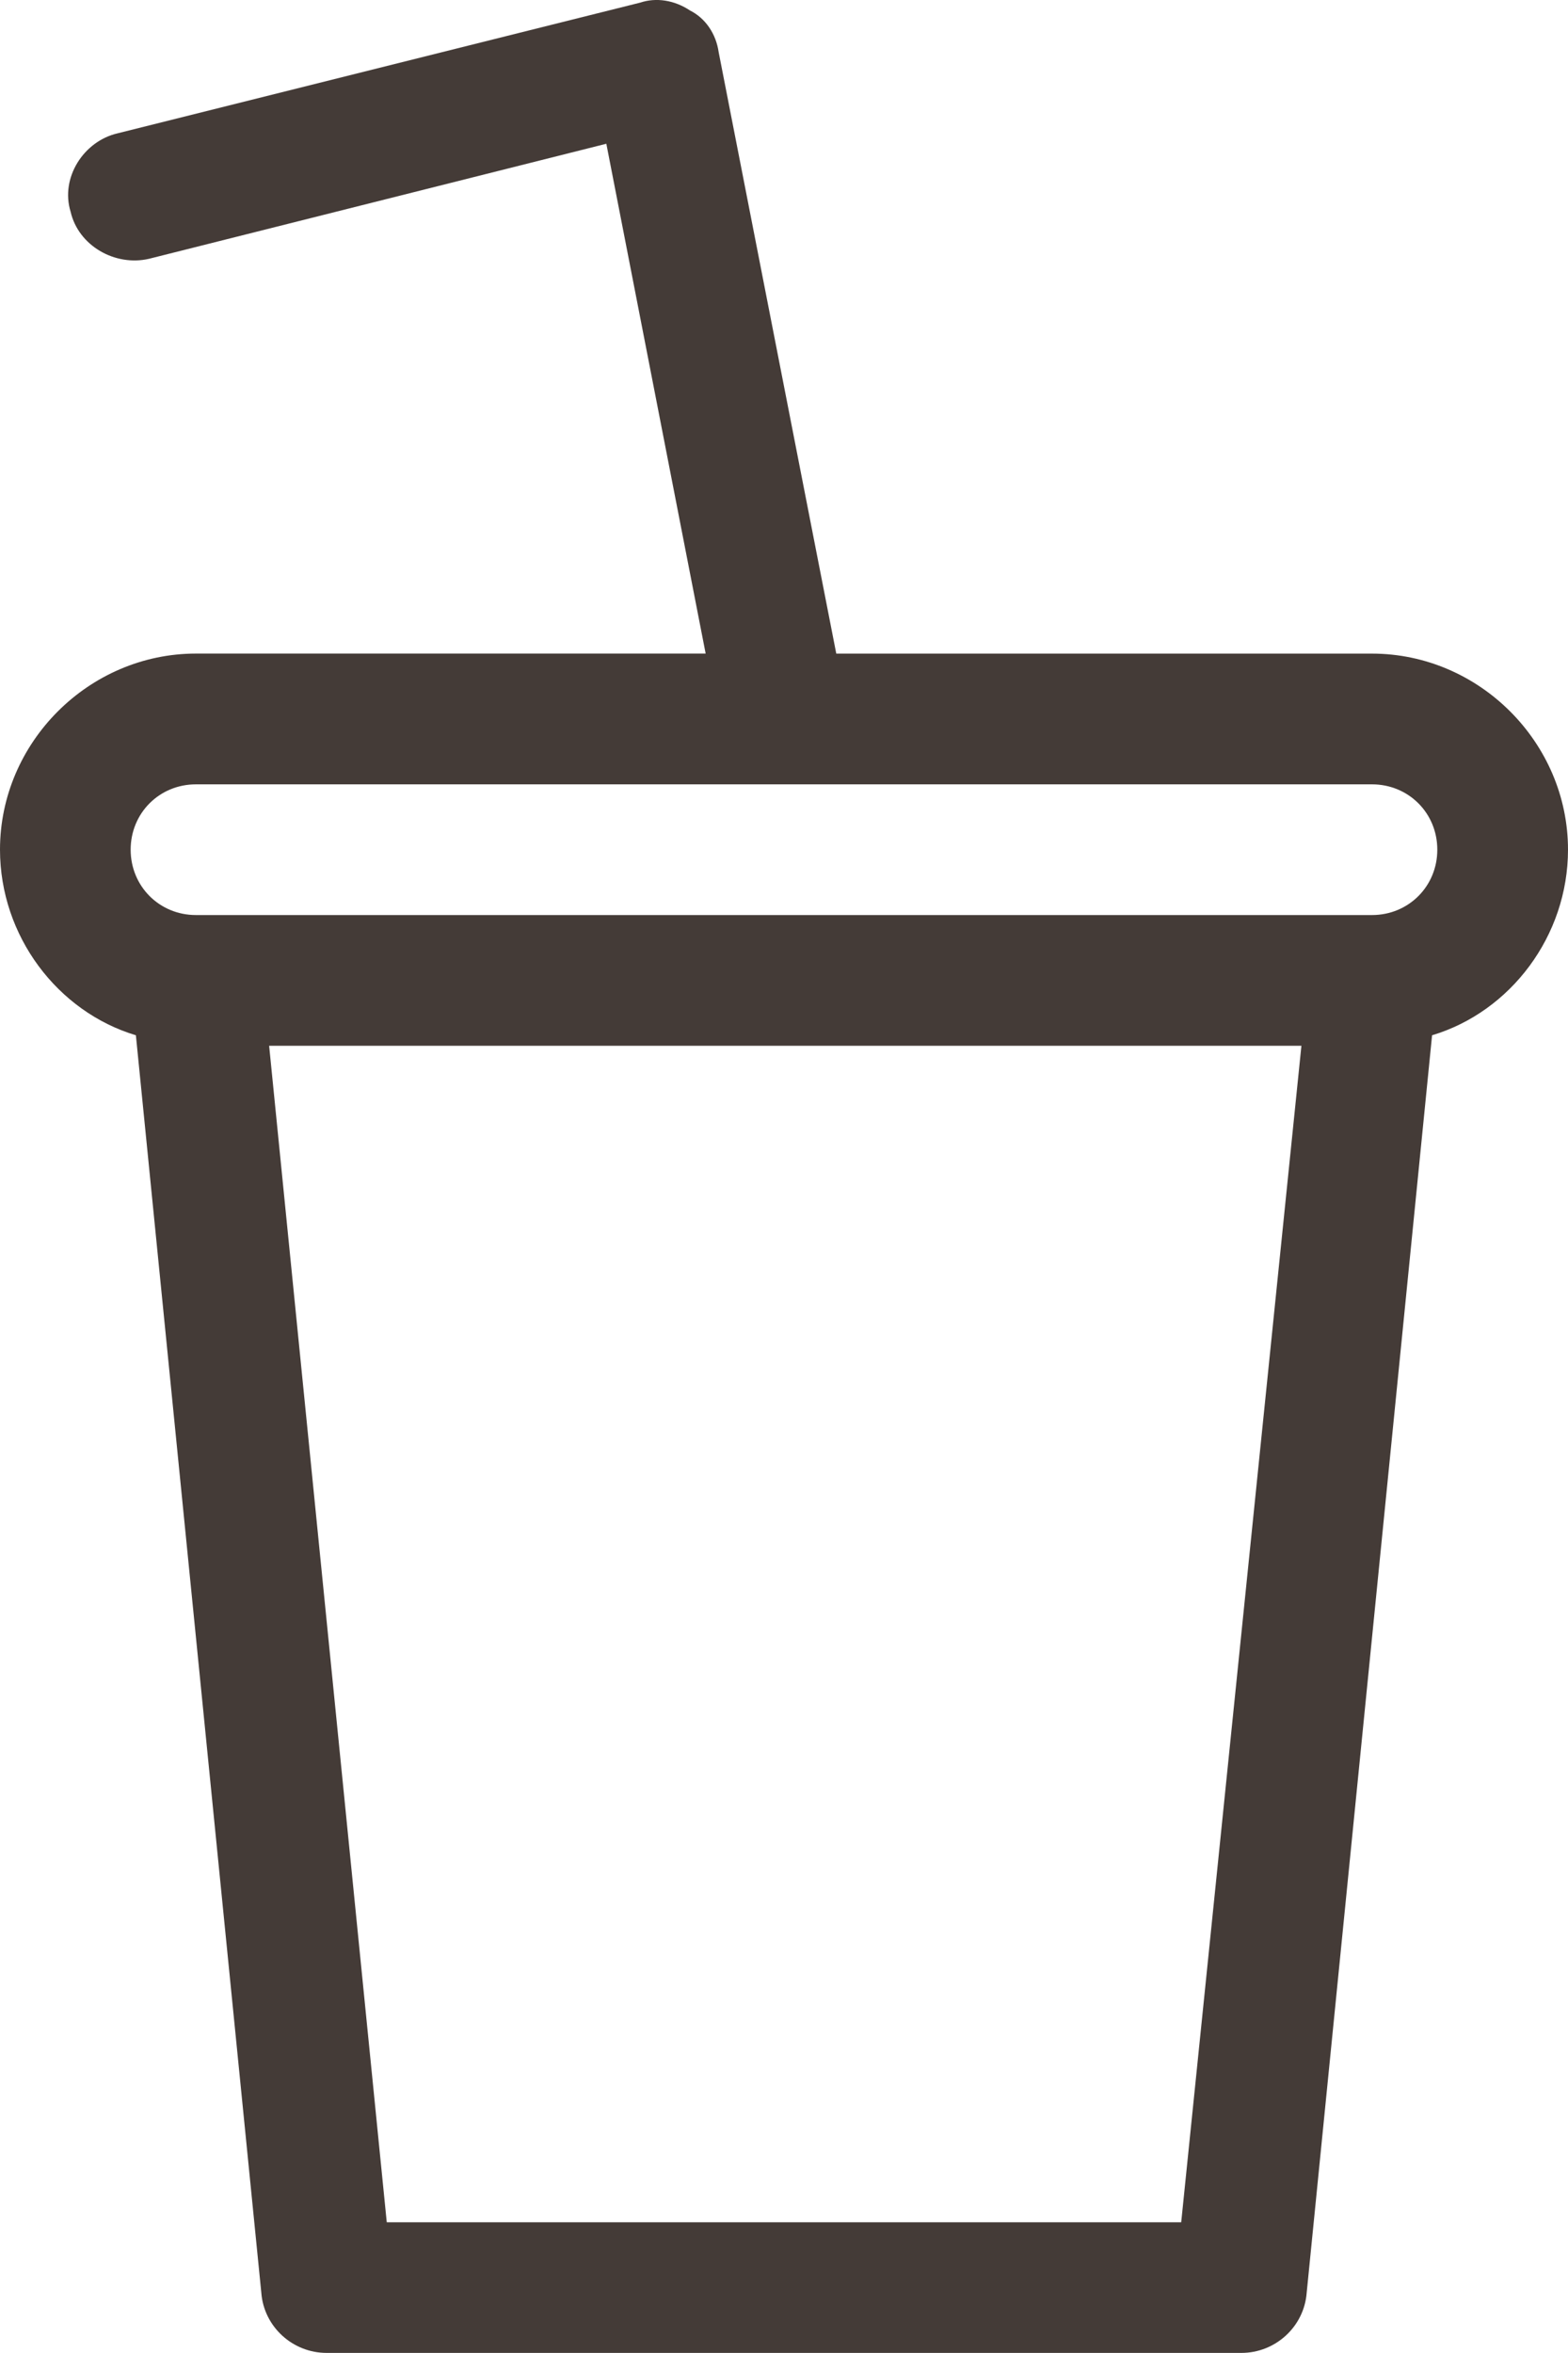 <?xml version="1.0" encoding="utf-8"?>
<!-- Generator: Adobe Illustrator 16.0.0, SVG Export Plug-In . SVG Version: 6.00 Build 0)  -->
<!DOCTYPE svg PUBLIC "-//W3C//DTD SVG 1.1//EN" "http://www.w3.org/Graphics/SVG/1.1/DTD/svg11.dtd">
<svg version="1.1" id="Слой_1" xmlns="http://www.w3.org/2000/svg" xmlns:xlink="http://www.w3.org/1999/xlink" x="0px" y="0px"
	 width="39.926px" height="59.889px" viewBox="29.074 17.889 39.926 59.889" enable-background="new 29.074 17.889 39.926 59.889"
	 xml:space="preserve">
<path fill="#443B37" d="M69,39.515c0-2.728-2.263-4.99-4.991-4.99H50.368L47.374,19.22c-0.066-0.466-0.333-0.865-0.732-1.065
	c-0.399-0.266-0.865-0.333-1.264-0.2l-13.309,3.327c-0.865,0.2-1.464,1.131-1.197,1.997c0.199,0.865,1.131,1.397,1.996,1.197
	l11.645-2.928l2.529,12.976H34.064c-2.728,0-4.99,2.262-4.99,4.99c0,2.196,1.464,4.126,3.46,4.725l3.194,32.007
	c0.066,0.865,0.799,1.53,1.664,1.53h23.291c0.865,0,1.597-0.665,1.663-1.53l3.193-32.007C67.536,43.641,69,41.711,69,39.515z
	 M59.151,74.451H38.922l-2.995-29.945h26.285L59.151,74.451z M64.009,41.179H34.064c-0.931,0-1.663-0.732-1.663-1.664
	c0-0.932,0.732-1.663,1.663-1.663h29.944c0.932,0,1.664,0.731,1.664,1.663C65.673,40.447,64.94,41.179,64.009,41.179z"/>
</svg>
